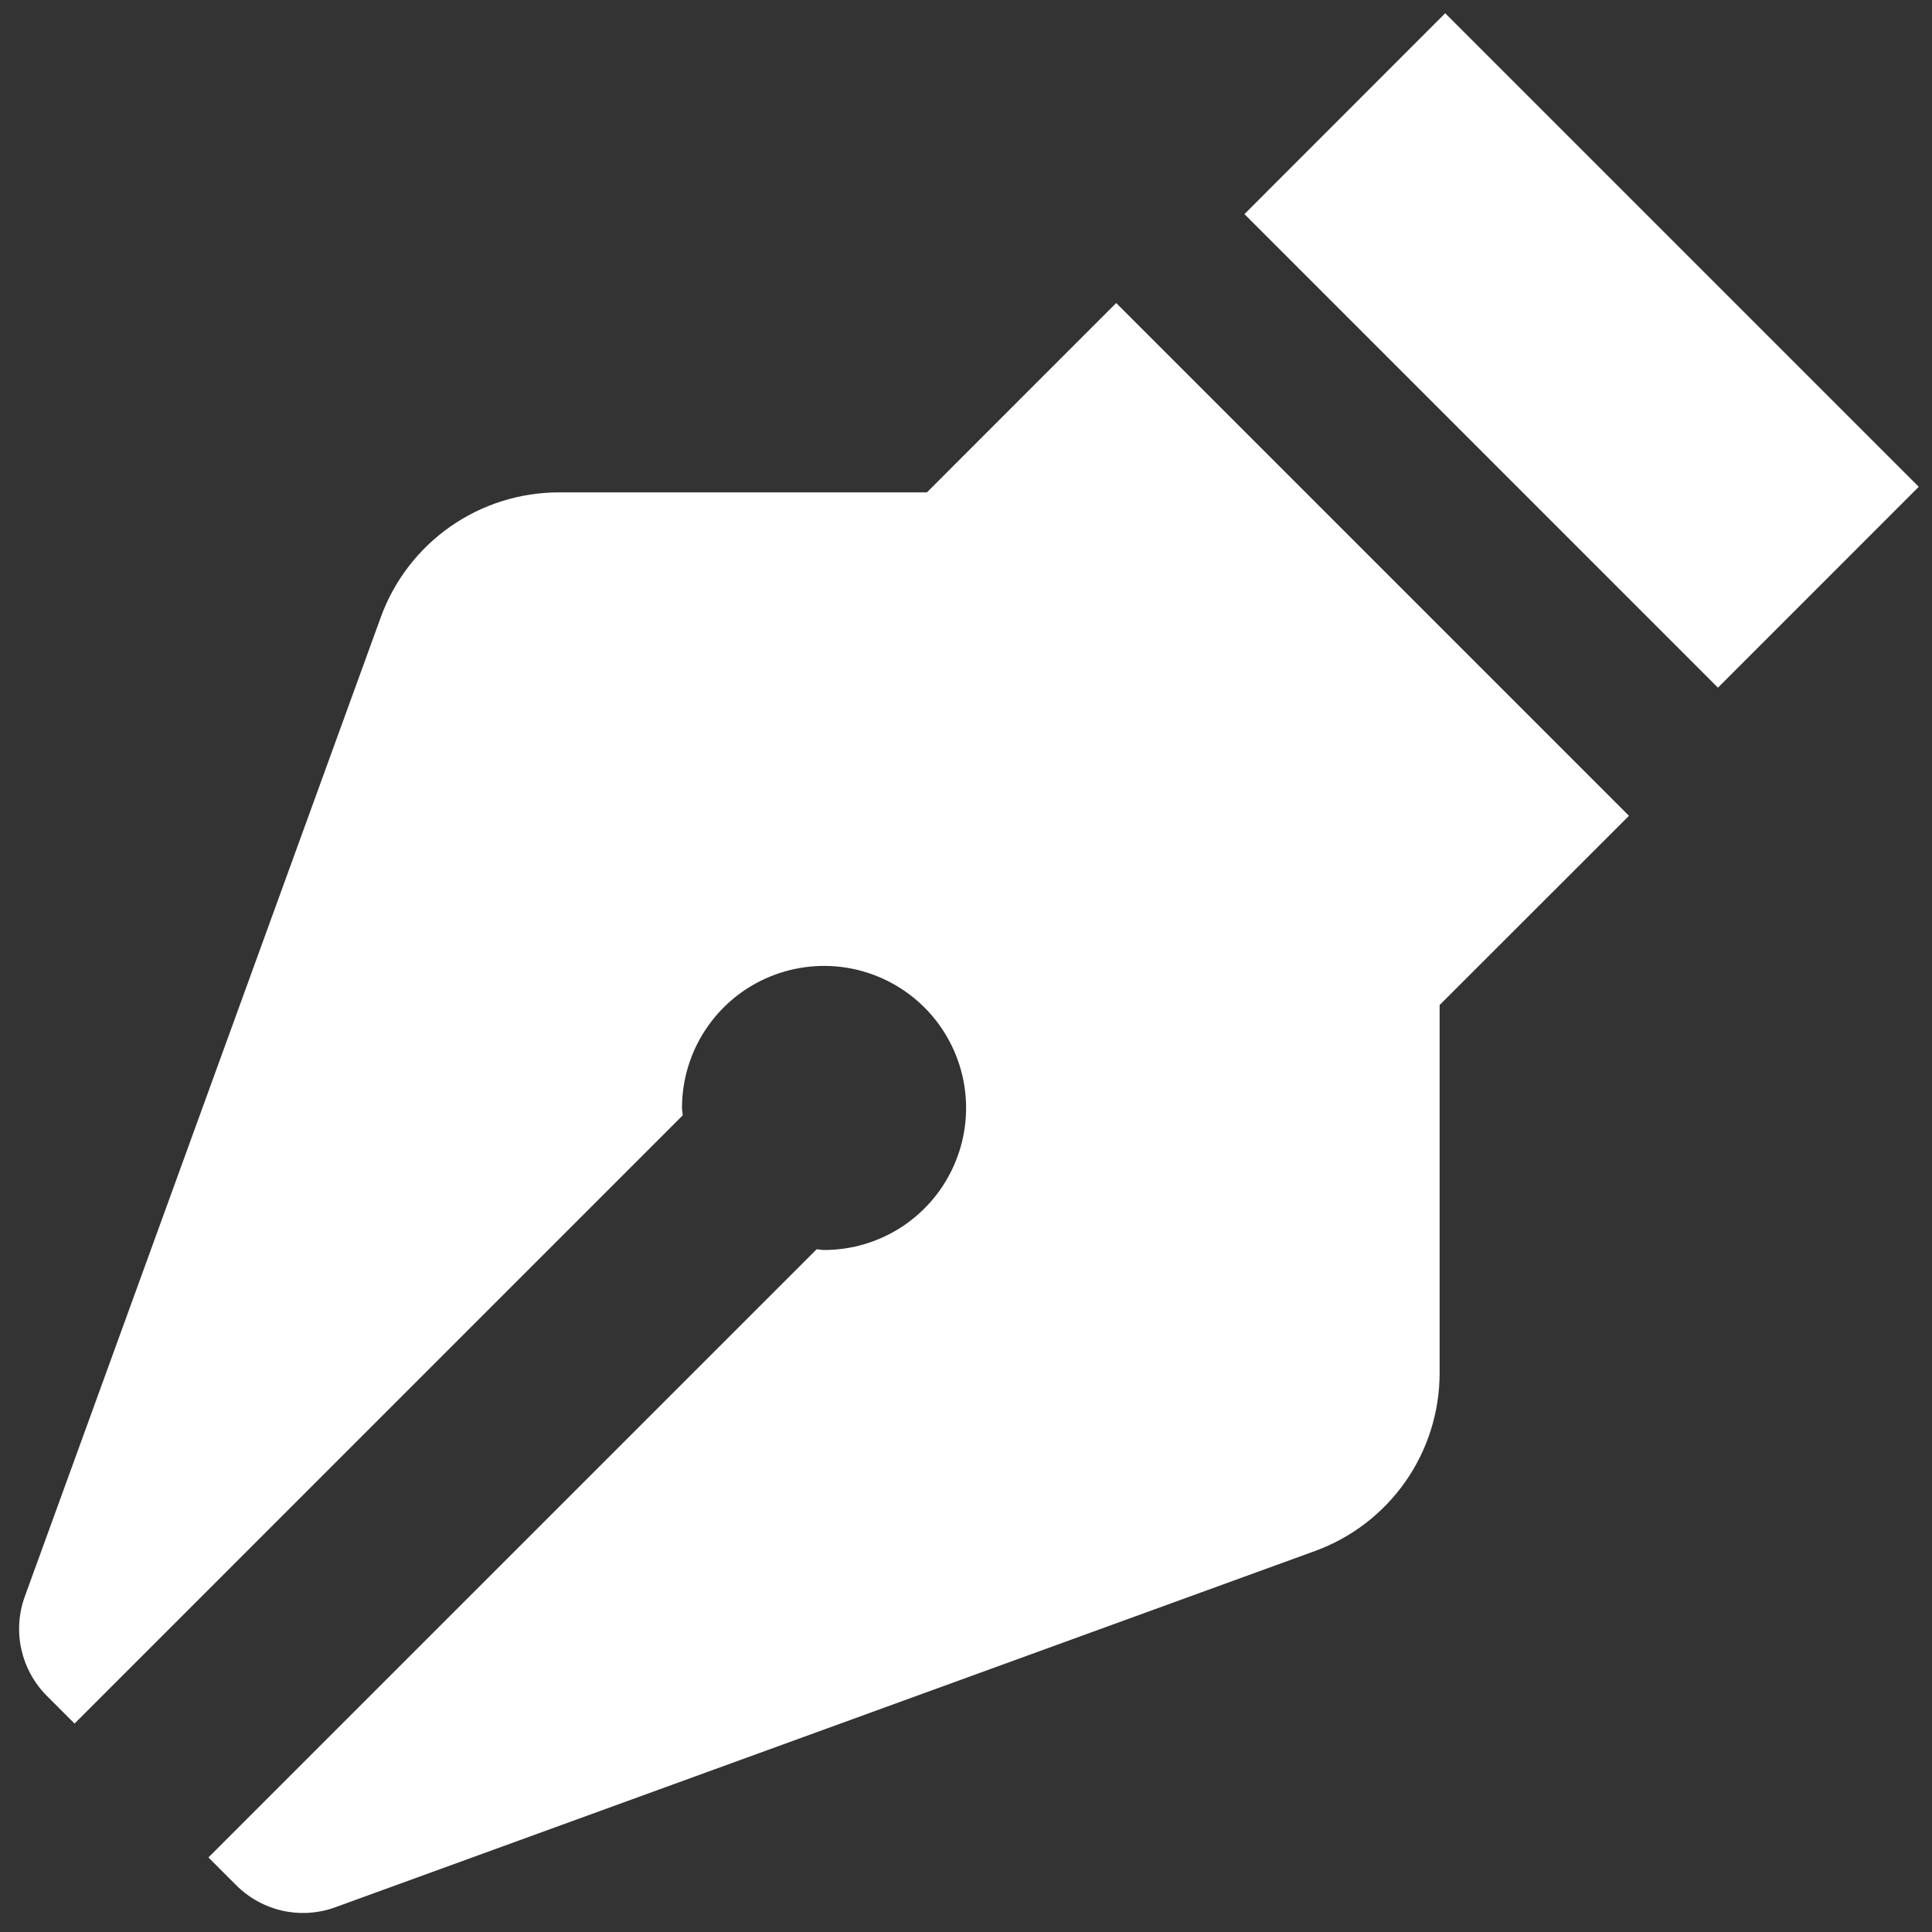 <svg width="34" height="34" viewBox="0 0 34 34" fill="none" xmlns="http://www.w3.org/2000/svg">
<rect x="0" y="0" width="34" height="34" fill="#333333" stroke="none"/>
<path d="M16.312 8.665H9.837C9.153 8.665 8.485 8.875 7.924 9.268C7.364 9.66 6.937 10.215 6.703 10.858L0.437 28.095C0.215 28.703 0.367 29.385 0.823 29.843L1.312 30.332L12.015 19.628C12.013 19.585 12.002 19.542 12.002 19.498C12.002 19.004 12.148 18.521 12.423 18.11C12.698 17.698 13.088 17.378 13.545 17.189C14.002 17 14.505 16.95 14.989 17.046C15.474 17.143 15.92 17.381 16.27 17.731C16.619 18.08 16.857 18.526 16.954 19.011C17.05 19.496 17.001 19.998 16.811 20.455C16.622 20.912 16.302 21.302 15.891 21.577C15.48 21.852 14.996 21.998 14.502 21.998C14.458 21.998 14.415 21.987 14.372 21.985L3.668 32.688L4.157 33.177C4.381 33.401 4.665 33.557 4.974 33.626C5.284 33.694 5.607 33.673 5.905 33.563L23.142 27.295C23.785 27.061 24.34 26.635 24.733 26.074C25.125 25.514 25.335 24.846 25.335 24.162V17.687L28.667 14.357L19.643 5.333L16.312 8.665ZM30.233 12.102L21.9 3.768L25.433 0.233L33.767 8.567L30.233 12.102Z" fill="white"/>
</svg>
